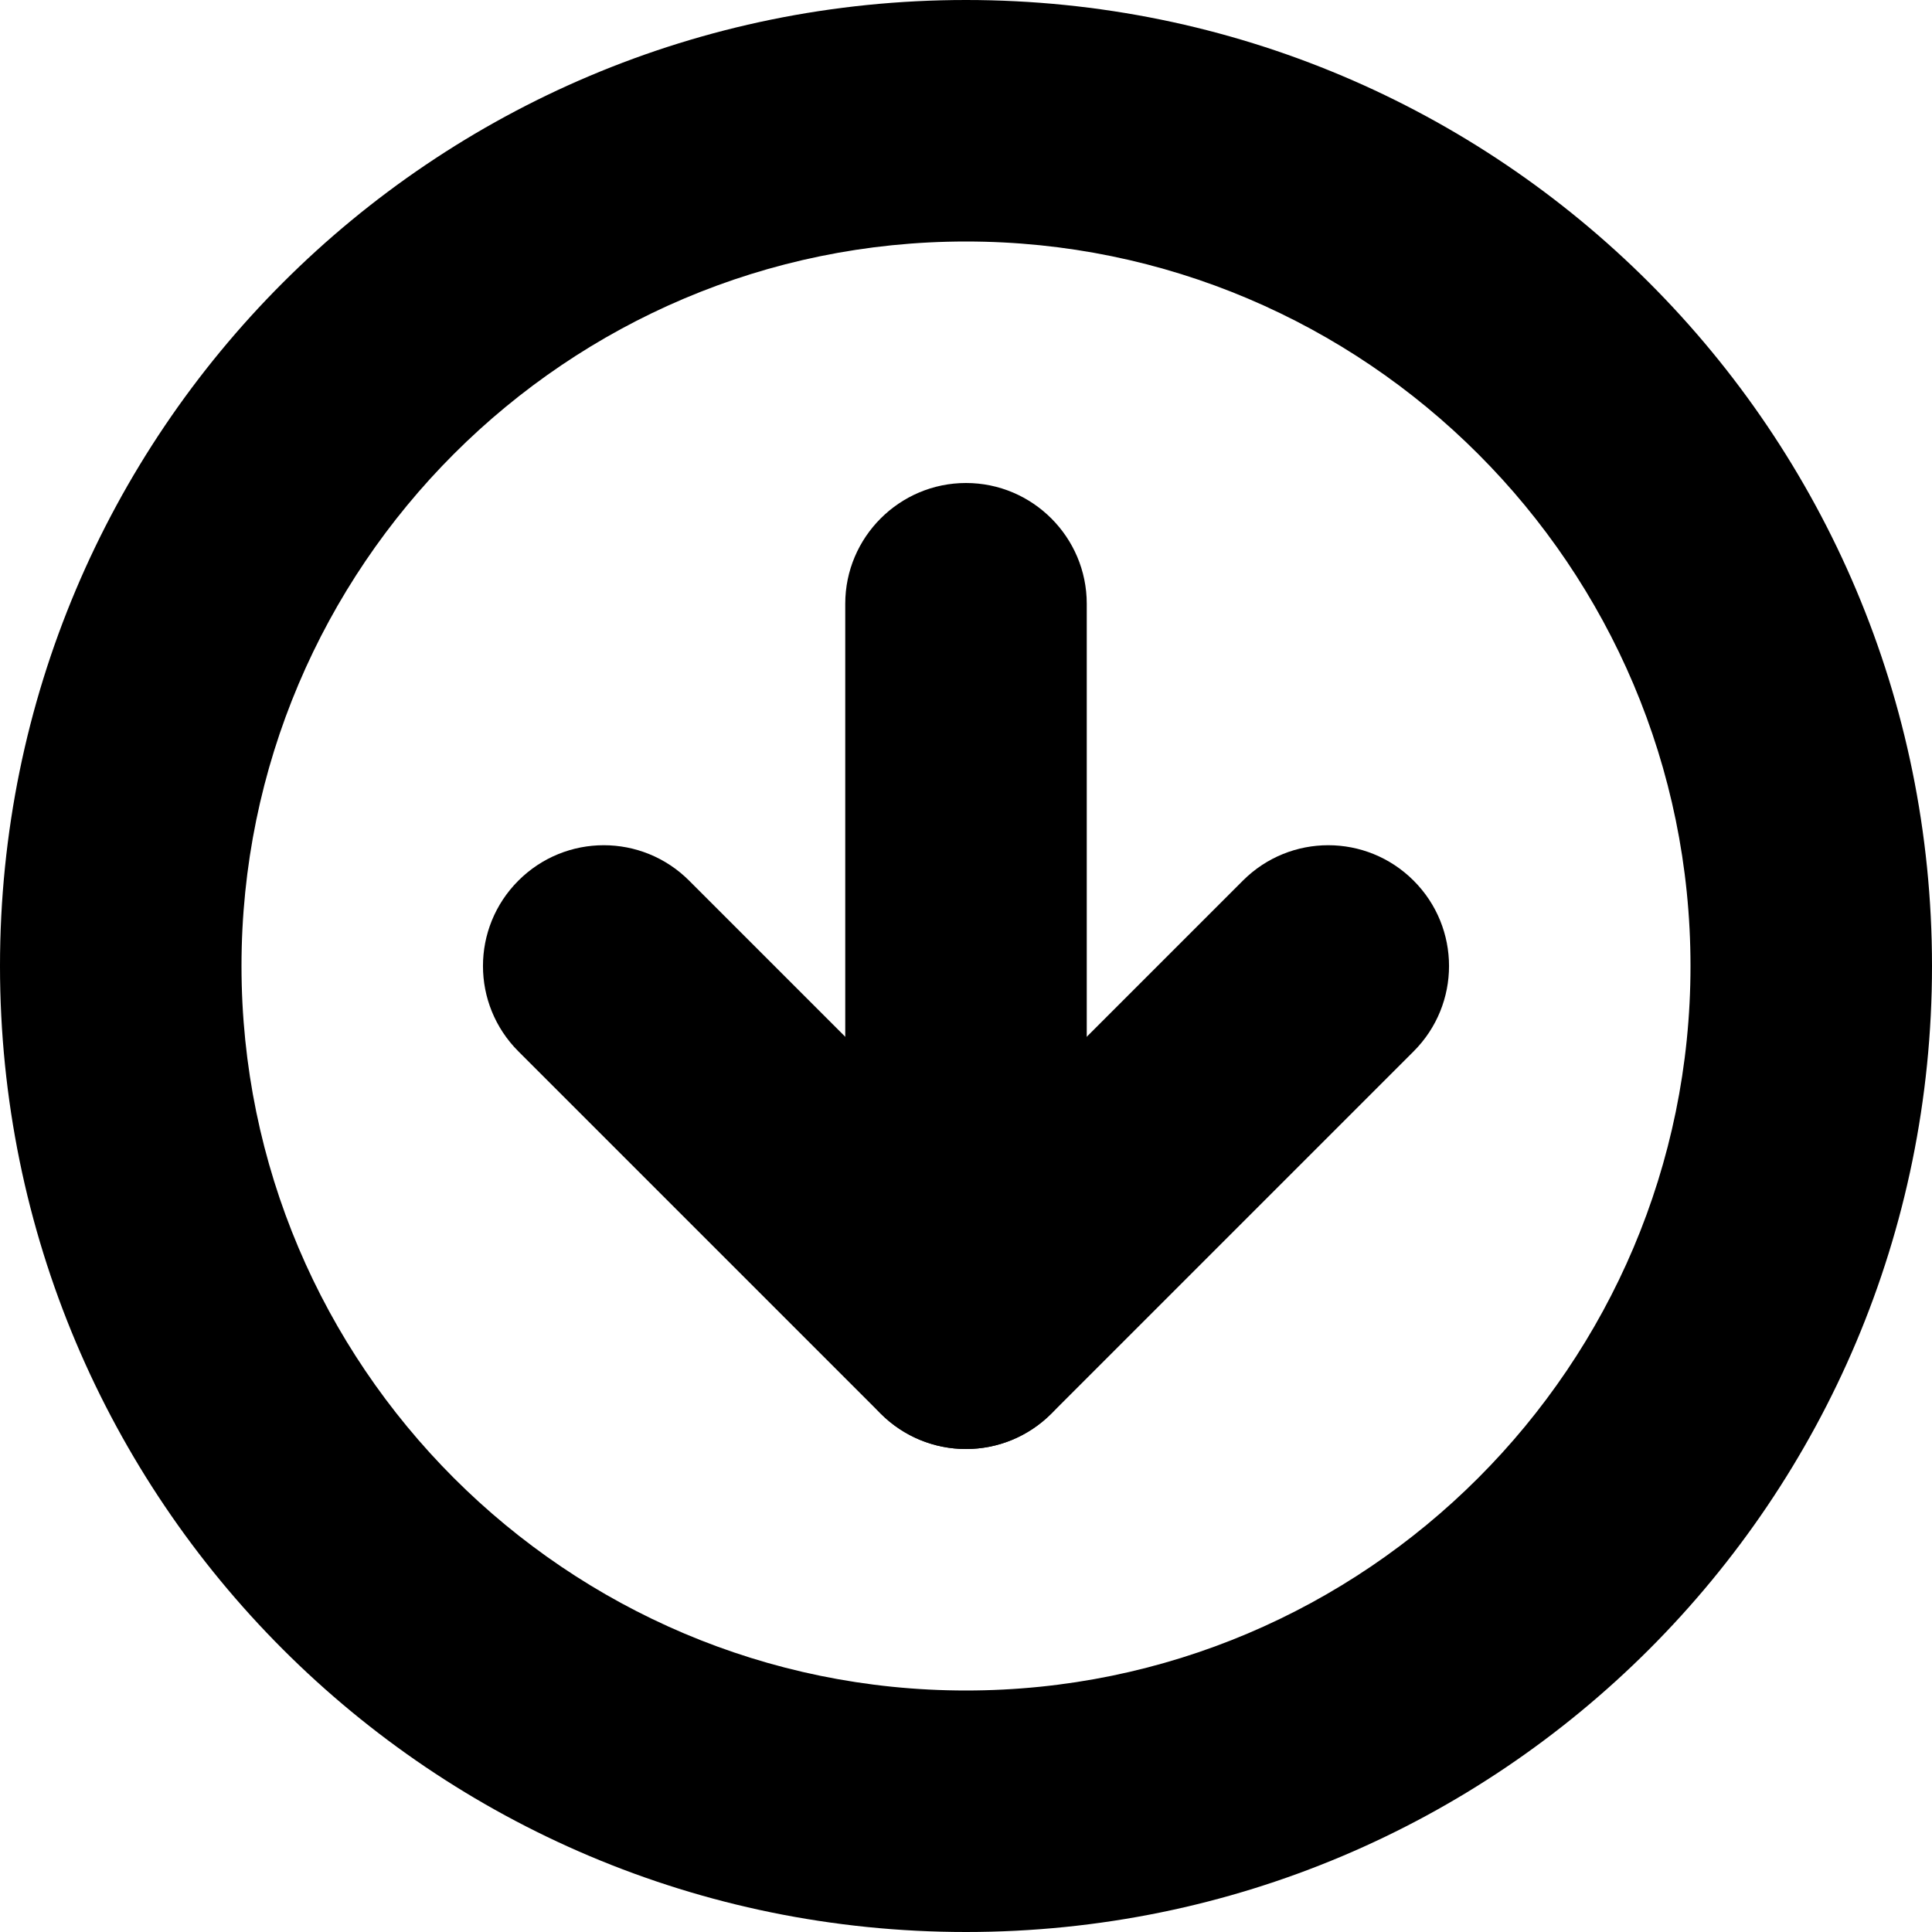 <?xml version="1.0" encoding="UTF-8"?>
<svg xmlns="http://www.w3.org/2000/svg" height="16px" viewBox="0 0 16 16" width="16px"><path d="m 10.293 7.293 l -3 3 h 1.414 l -3 -3 c -0.391 -0.391 -1.023 -0.391 -1.414 0 s -0.391 1.023 0 1.414 l 3 3 c 0.391 0.391 1.023 0.391 1.414 0 l 3 -3 c 0.391 -0.391 0.391 -1.023 0 -1.414 s -1.023 -0.391 -1.414 0 z m 0 0"/><path d="m 9 11 v -6 c 0 -0.551 -0.449 -1 -1 -1 s -1 0.449 -1 1 v 6 c 0 0.551 0.449 1 1 1 s 1 -0.449 1 -1 z m 0 0"/><path d="m 2 8 c 0 -3.309 2.691 -6 6 -6 s 6 2.691 6 6 s -2.691 6 -6 6 s -6 -2.691 -6 -6 z m 14 0 c 0 -4.422 -3.578 -8 -8 -8 s -8 3.578 -8 8 s 3.578 8 8 8 s 8 -3.578 8 -8 z m 0 0"/></svg>
